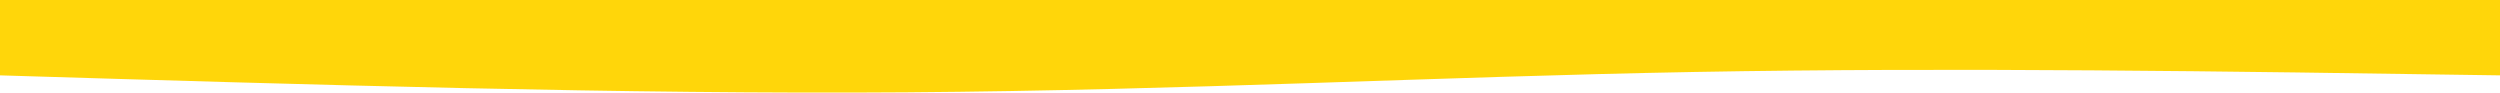 <svg width="243" height="9" viewBox="0 0 243 9" fill="none" xmlns="http://www.w3.org/2000/svg">
<path d="M243 5.05622e-09V7.325C216.495 6.929 189.99 6.534 164.7 6.995C139.41 7.457 115.335 8.775 88.088 8.973C60.84 9.171 30.42 8.248 0 7.325V5.05621e-09L243 5.05622e-09Z" fill="#FFD60A"/>
</svg>
